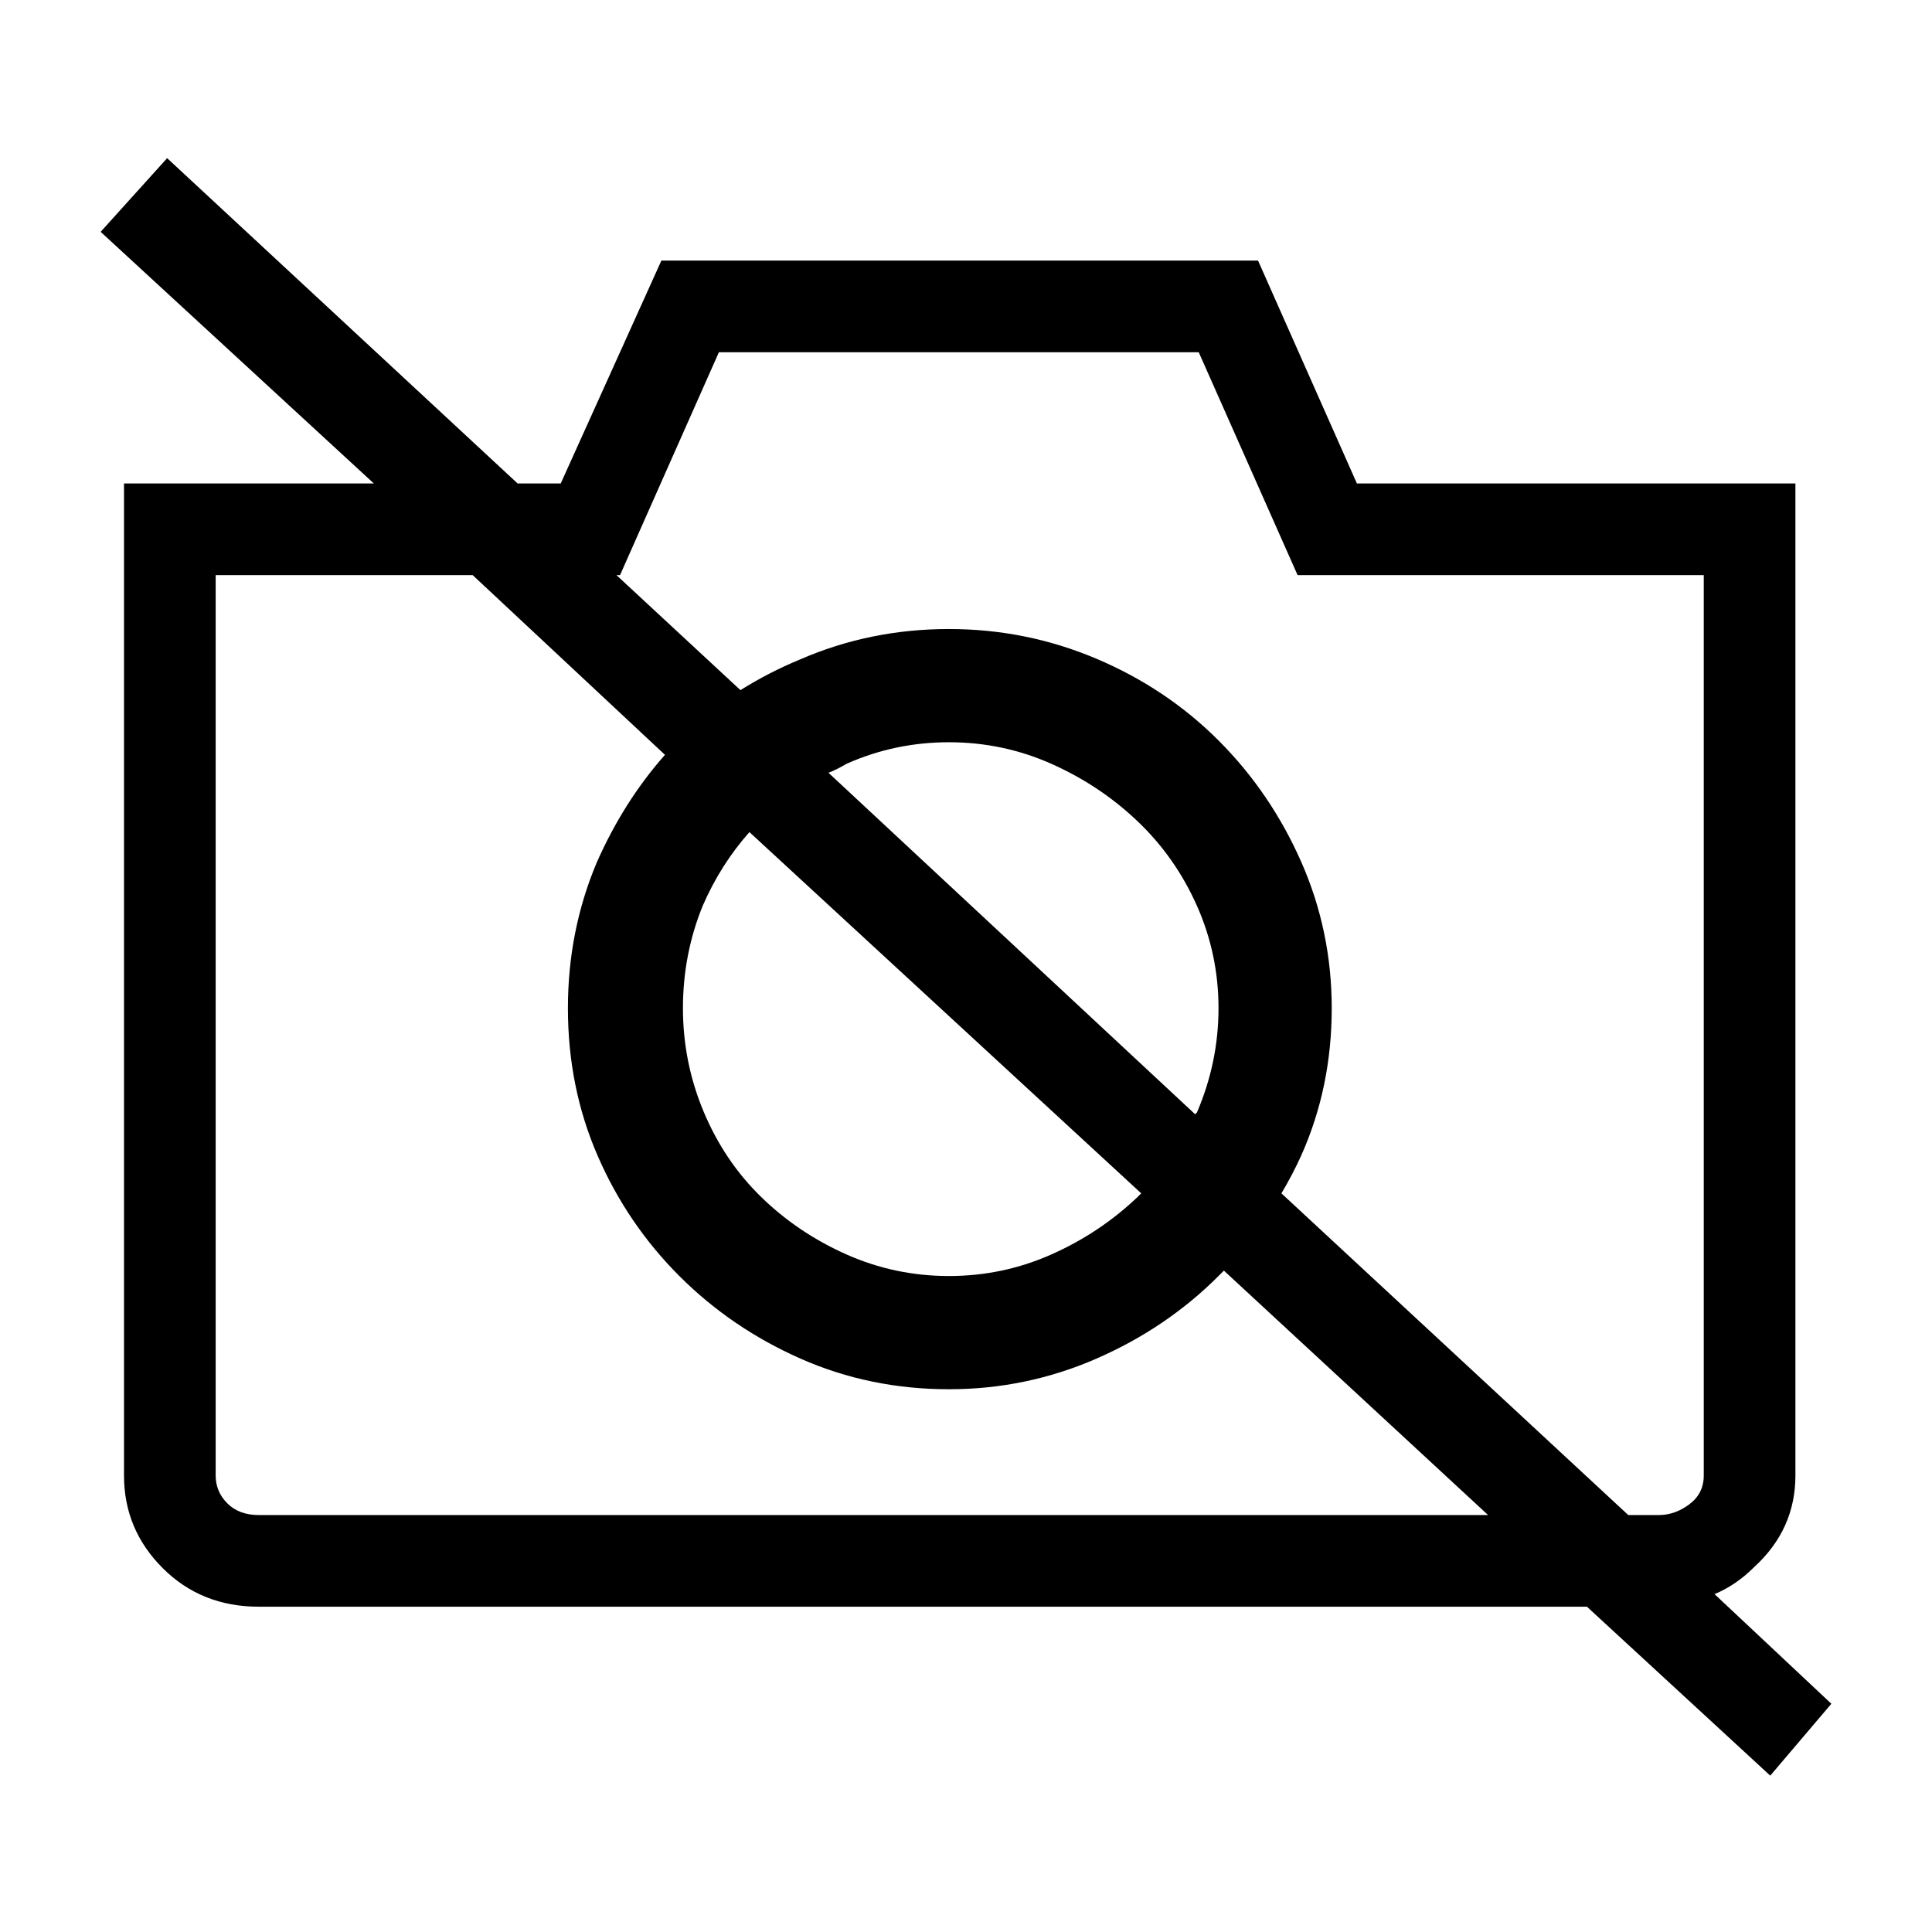 <svg width="1075" height="1075" viewBox="0 0 1075 1075" fill="none" xmlns="http://www.w3.org/2000/svg">
<path d="M985 988L883 894H144C122.667 894 104.833 886.833 90.5 872.5C76.167 858.167 69 841 69 821V269H208L56 129L93 88L288 269H312L368 145H700L755 269H999V821C999 841 991.333 858 976 872C969.333 878.667 962 883.667 954 887L1019 948L985 988ZM445 367C471 355.667 498.667 350 528 350C556.667 350 584 355.5 610 366.5C636 377.5 658.667 392.667 678 412C697.333 431.333 712.667 453.833 724 479.5C735.333 505.167 741 532.333 741 561C741 590.333 735.333 617.667 724 643C720.667 650.333 717 657.333 713 664L906 843H923C929 843 934.667 841 940 837C945.333 833 948 827.667 948 821V320H722L667 196H400L345 320H343L412 384C422.667 377.333 433.667 371.667 445 367ZM120 320V821C120 827 122.167 832.167 126.5 836.5C130.833 840.833 136.667 843 144 843H828L681 707L678 710C658.667 729.333 636 744.667 610 756C584 767.333 556.667 773 528 773C498.667 773 471.167 767.333 445.5 756C419.833 744.667 397.333 729.333 378 710C358.667 690.667 343.5 668.333 332.5 643C321.5 617.667 316 590.333 316 561C316 532.333 321.333 505.333 332 480C342 457.333 354.667 437.333 370 420L263 320H120ZM391 504C383.667 522 380 541 380 561C380 581 383.833 600.167 391.5 618.5C399.167 636.833 409.833 652.667 423.5 666C437.167 679.333 453 690 471 698C489 706 508 710 528 710C548 710 567 706 585 698C603 690 619 679.333 633 666L635 664L417 463C406.333 475 397.667 488.667 391 504ZM528 413C508 413 489 417 471 425C467.667 427 464.333 428.667 461 430L665 620L666 619C674 600.333 678 581 678 561C678 541 674 522 666 504C658 486 647 470.333 633 457C619 443.667 603 433 585 425C567 417 548 413 528 413Z" fill="black"/>
</svg>
